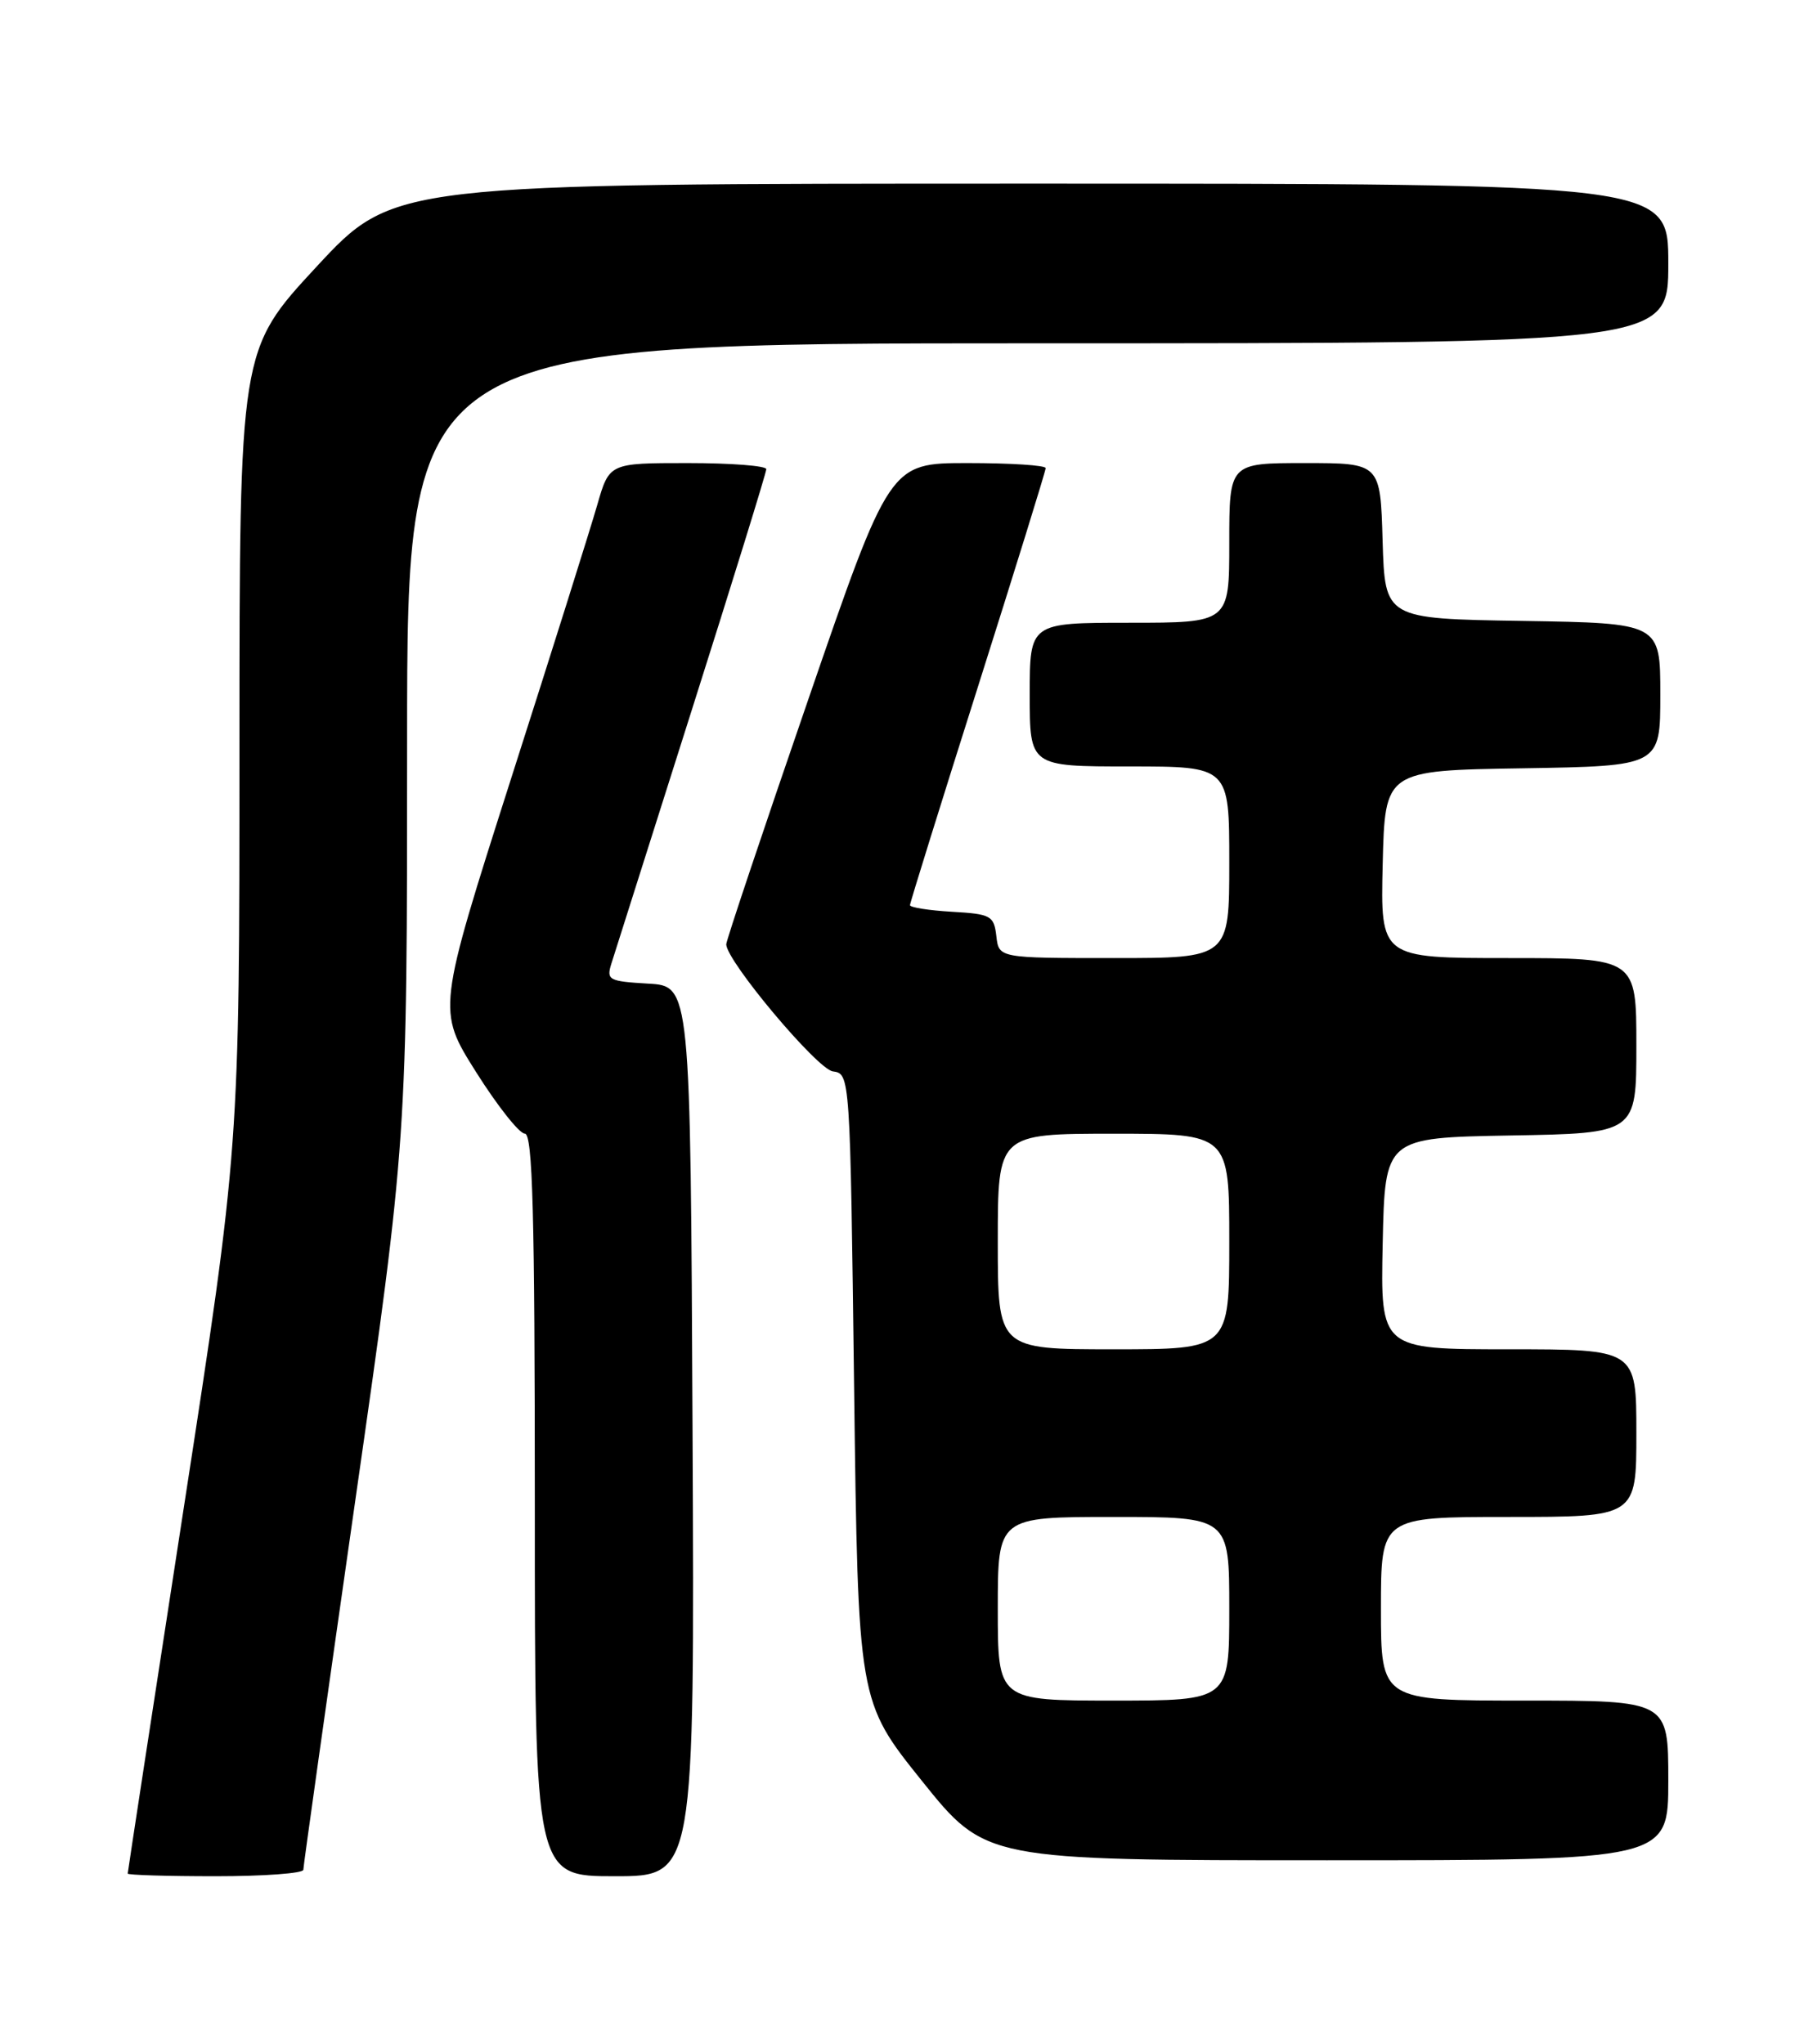 <?xml version="1.0" encoding="UTF-8" standalone="no"?>
<!DOCTYPE svg PUBLIC "-//W3C//DTD SVG 1.1//EN" "http://www.w3.org/Graphics/SVG/1.1/DTD/svg11.dtd" >
<svg xmlns="http://www.w3.org/2000/svg" xmlns:xlink="http://www.w3.org/1999/xlink" version="1.1" viewBox="0 0 226 256">
 <g >
 <path fill="currentColor"
d=" M 38.00 234.19 C 38.00 233.74 40.93 212.96 44.50 188.00 C 51.00 142.62 51.00 142.62 51.00 92.81 C 51.00 43.00 51.00 43.00 130.00 43.00 C 209.00 43.00 209.00 43.00 209.00 33.00 C 209.00 23.00 209.00 23.00 129.15 23.00 C 49.31 23.00 49.31 23.00 39.65 33.41 C 30.00 43.82 30.00 43.82 30.00 93.74 C 30.00 143.66 30.00 143.66 23.00 189.00 C 19.15 213.94 16.00 234.49 16.00 234.67 C 16.00 234.85 20.95 235.00 27.00 235.00 C 33.05 235.00 38.00 234.64 38.00 234.19 Z  M 86.76 179.25 C 86.50 123.50 86.50 123.50 81.20 123.20 C 76.25 122.91 75.95 122.75 76.59 120.70 C 76.97 119.49 81.49 105.23 86.64 89.01 C 91.79 72.79 96.00 59.18 96.00 58.76 C 96.00 58.34 91.57 58.00 86.16 58.00 C 76.33 58.00 76.33 58.00 74.82 63.25 C 73.99 66.14 69.14 81.56 64.03 97.51 C 54.76 126.53 54.76 126.53 59.63 134.26 C 62.31 138.51 65.06 141.99 65.75 141.99 C 66.73 142.00 67.00 151.97 67.00 188.50 C 67.00 235.00 67.00 235.00 77.01 235.00 C 87.02 235.00 87.02 235.00 86.76 179.25 Z  M 209.00 223.00 C 209.00 213.00 209.00 213.00 191.00 213.00 C 173.00 213.00 173.00 213.00 173.00 201.50 C 173.00 190.00 173.00 190.00 189.00 190.00 C 205.00 190.00 205.00 190.00 205.00 179.50 C 205.00 169.00 205.00 169.00 188.97 169.00 C 172.94 169.00 172.94 169.00 173.22 155.75 C 173.50 142.50 173.50 142.50 189.25 142.22 C 205.00 141.95 205.00 141.95 205.00 130.97 C 205.00 120.00 205.00 120.00 188.97 120.00 C 172.94 120.00 172.94 120.00 173.22 108.25 C 173.50 96.50 173.50 96.50 190.75 96.23 C 208.00 95.95 208.00 95.95 208.00 87.00 C 208.00 78.05 208.00 78.05 190.75 77.77 C 173.50 77.50 173.50 77.50 173.21 67.75 C 172.93 58.00 172.93 58.00 163.46 58.00 C 154.00 58.00 154.00 58.00 154.00 68.00 C 154.00 78.00 154.00 78.00 141.50 78.00 C 129.00 78.00 129.00 78.00 129.00 87.00 C 129.00 96.00 129.00 96.00 141.50 96.00 C 154.00 96.00 154.00 96.00 154.00 108.00 C 154.00 120.00 154.00 120.00 139.57 120.00 C 125.13 120.00 125.13 120.00 124.82 117.25 C 124.52 114.69 124.15 114.48 119.25 114.20 C 116.36 114.03 114.00 113.66 114.00 113.37 C 114.00 113.09 117.83 100.79 122.50 86.06 C 127.17 71.32 131.00 58.98 131.00 58.63 C 131.00 58.28 126.60 58.00 121.22 58.00 C 111.45 58.00 111.45 58.00 101.21 87.75 C 95.57 104.11 90.97 117.85 90.98 118.28 C 91.03 120.40 102.37 133.91 104.33 134.19 C 106.50 134.50 106.50 134.50 107.00 173.79 C 107.50 213.09 107.50 213.09 115.48 223.04 C 123.47 233.00 123.47 233.00 166.23 233.00 C 209.00 233.00 209.00 233.00 209.00 223.00 Z  M 125.00 201.50 C 125.00 190.00 125.00 190.00 139.50 190.00 C 154.00 190.00 154.00 190.00 154.00 201.50 C 154.00 213.00 154.00 213.00 139.50 213.00 C 125.00 213.00 125.00 213.00 125.00 201.50 Z  M 125.00 155.50 C 125.00 142.00 125.00 142.00 139.50 142.00 C 154.00 142.00 154.00 142.00 154.00 155.50 C 154.00 169.00 154.00 169.00 139.50 169.00 C 125.00 169.00 125.00 169.00 125.00 155.50 Z "/>
</g>
</svg>
